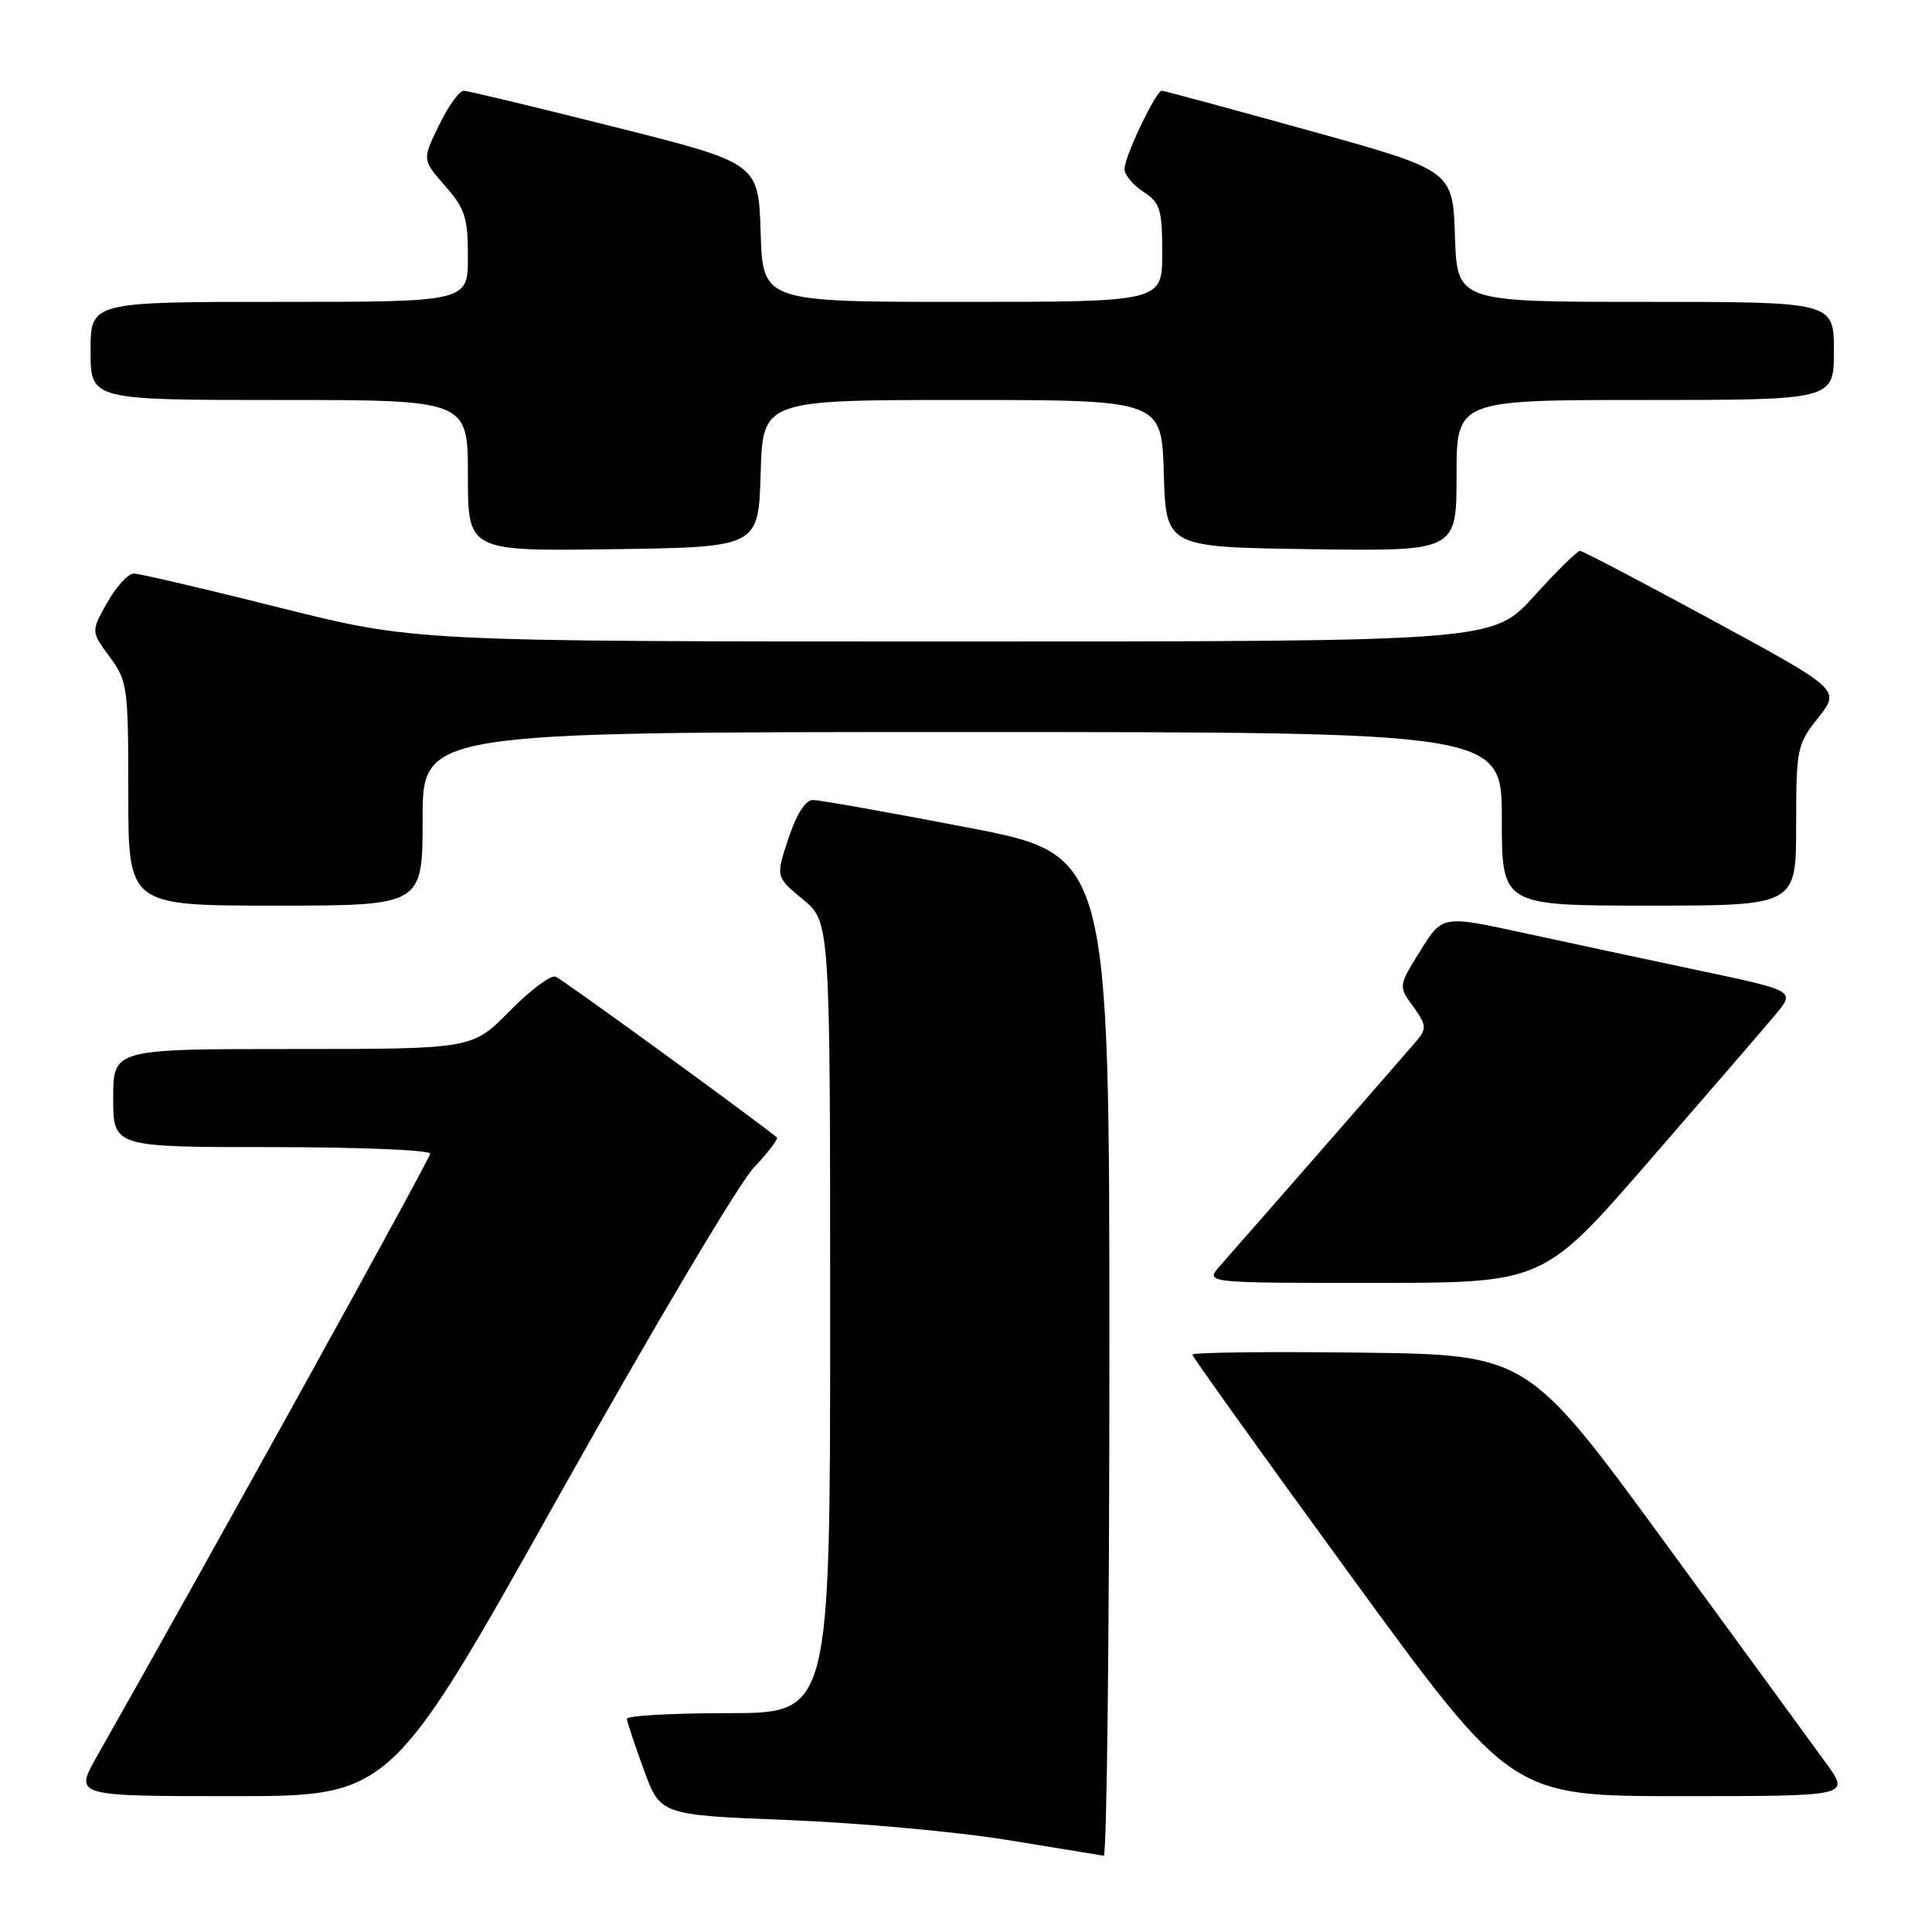 <?xml version="1.0" encoding="UTF-8" standalone="no"?>
<!DOCTYPE svg PUBLIC "-//W3C//DTD SVG 1.1//EN" "http://www.w3.org/Graphics/SVG/1.1/DTD/svg11.dtd" >
<svg xmlns="http://www.w3.org/2000/svg" xmlns:xlink="http://www.w3.org/1999/xlink" version="1.1" viewBox="0 0 256 256">
 <g >
 <path fill="currentColor"
d=" M 147.00 179.63 C 147.00 113.25 147.00 113.25 128.12 109.63 C 117.73 107.63 108.54 106.00 107.70 106.00 C 106.74 106.00 105.53 107.91 104.47 111.10 C 102.78 116.19 102.78 116.19 106.39 119.17 C 110.00 122.15 110.00 122.15 110.00 174.57 C 110.00 227.00 110.00 227.00 96.50 227.00 C 89.08 227.00 83.03 227.34 83.06 227.75 C 83.09 228.16 84.11 231.20 85.31 234.50 C 87.50 240.50 87.50 240.50 104.50 241.17 C 113.85 241.54 126.90 242.73 133.50 243.81 C 140.10 244.89 145.84 245.83 146.25 245.89 C 146.66 245.95 147.00 216.13 147.00 179.63 Z  M 74.04 198.25 C 86.29 176.39 97.90 156.82 99.84 154.77 C 101.78 152.72 103.17 150.88 102.94 150.70 C 97.86 146.72 74.46 129.73 73.62 129.41 C 72.98 129.16 70.24 131.22 67.52 133.98 C 62.58 139.00 62.58 139.00 38.79 139.00 C 15.00 139.00 15.00 139.00 15.00 145.50 C 15.00 152.00 15.00 152.00 36.00 152.00 C 47.55 152.00 57.00 152.39 57.00 152.86 C 57.00 153.54 27.66 206.60 12.83 232.75 C 9.85 238.00 9.85 238.00 30.81 238.00 C 51.77 238.00 51.77 238.00 74.04 198.25 Z  M 242.05 233.75 C 240.36 231.41 230.75 218.25 220.69 204.50 C 202.41 179.50 202.41 179.50 180.21 179.23 C 167.99 179.08 158.00 179.20 158.00 179.49 C 158.00 179.78 167.51 193.06 179.14 209.01 C 200.29 238.00 200.29 238.00 222.71 238.00 C 245.12 238.00 245.12 238.00 242.05 233.75 Z  M 218.50 153.86 C 226.20 144.99 233.72 136.28 235.20 134.51 C 237.90 131.29 237.90 131.29 225.20 128.61 C 218.22 127.13 207.69 124.88 201.81 123.60 C 191.12 121.28 191.12 121.28 188.20 125.98 C 185.29 130.67 185.29 130.67 187.26 133.38 C 188.98 135.75 189.05 136.30 187.81 137.79 C 186.56 139.28 167.09 161.57 161.64 167.75 C 159.65 170.00 159.65 170.00 182.08 169.99 C 204.50 169.99 204.50 169.99 218.50 153.86 Z  M 56.00 108.50 C 56.00 97.00 56.00 97.00 127.50 97.00 C 199.00 97.00 199.00 97.00 199.00 108.50 C 199.00 120.00 199.00 120.00 218.50 120.00 C 238.00 120.00 238.00 120.00 238.00 109.39 C 238.00 99.17 238.11 98.65 240.93 95.09 C 243.86 91.39 243.86 91.39 226.93 82.20 C 217.62 77.14 209.71 73.00 209.35 73.00 C 208.99 73.00 206.25 75.70 203.26 79.00 C 197.83 85.00 197.83 85.00 126.38 85.00 C 54.92 85.00 54.92 85.00 37.00 80.50 C 27.14 78.03 18.47 76.00 17.72 76.00 C 16.98 76.00 15.40 77.73 14.21 79.84 C 12.05 83.68 12.05 83.68 14.53 87.03 C 16.90 90.25 17.00 91.01 17.00 105.19 C 17.00 120.00 17.00 120.00 36.50 120.00 C 56.00 120.00 56.00 120.00 56.00 108.50 Z  M 100.79 62.75 C 101.07 53.00 101.07 53.00 127.50 53.00 C 153.93 53.00 153.93 53.00 154.21 62.75 C 154.50 72.50 154.50 72.50 173.75 72.77 C 193.00 73.04 193.00 73.04 193.00 63.02 C 193.00 53.00 193.00 53.00 218.00 53.00 C 243.00 53.00 243.00 53.00 243.00 46.50 C 243.00 40.00 243.00 40.00 218.04 40.00 C 193.08 40.00 193.08 40.00 192.79 31.29 C 192.50 22.58 192.50 22.58 173.50 17.31 C 163.05 14.41 154.25 12.03 153.95 12.02 C 153.18 11.99 149.00 20.76 149.00 22.41 C 149.00 23.16 150.12 24.51 151.50 25.41 C 153.74 26.88 154.00 27.72 154.00 33.52 C 154.00 40.00 154.00 40.00 127.54 40.00 C 101.08 40.00 101.08 40.00 100.79 30.81 C 100.50 21.62 100.50 21.62 81.50 16.84 C 71.05 14.21 62.03 12.04 61.45 12.03 C 60.87 12.01 59.40 14.06 58.17 16.59 C 55.94 21.17 55.94 21.17 58.97 24.62 C 61.62 27.64 62.00 28.82 62.00 34.03 C 62.00 40.00 62.00 40.00 37.00 40.00 C 12.00 40.00 12.00 40.00 12.00 46.50 C 12.00 53.00 12.00 53.00 37.00 53.00 C 62.00 53.00 62.00 53.00 62.00 63.02 C 62.00 73.04 62.00 73.04 81.25 72.77 C 100.50 72.50 100.50 72.50 100.79 62.75 Z "/>
</g>
</svg>